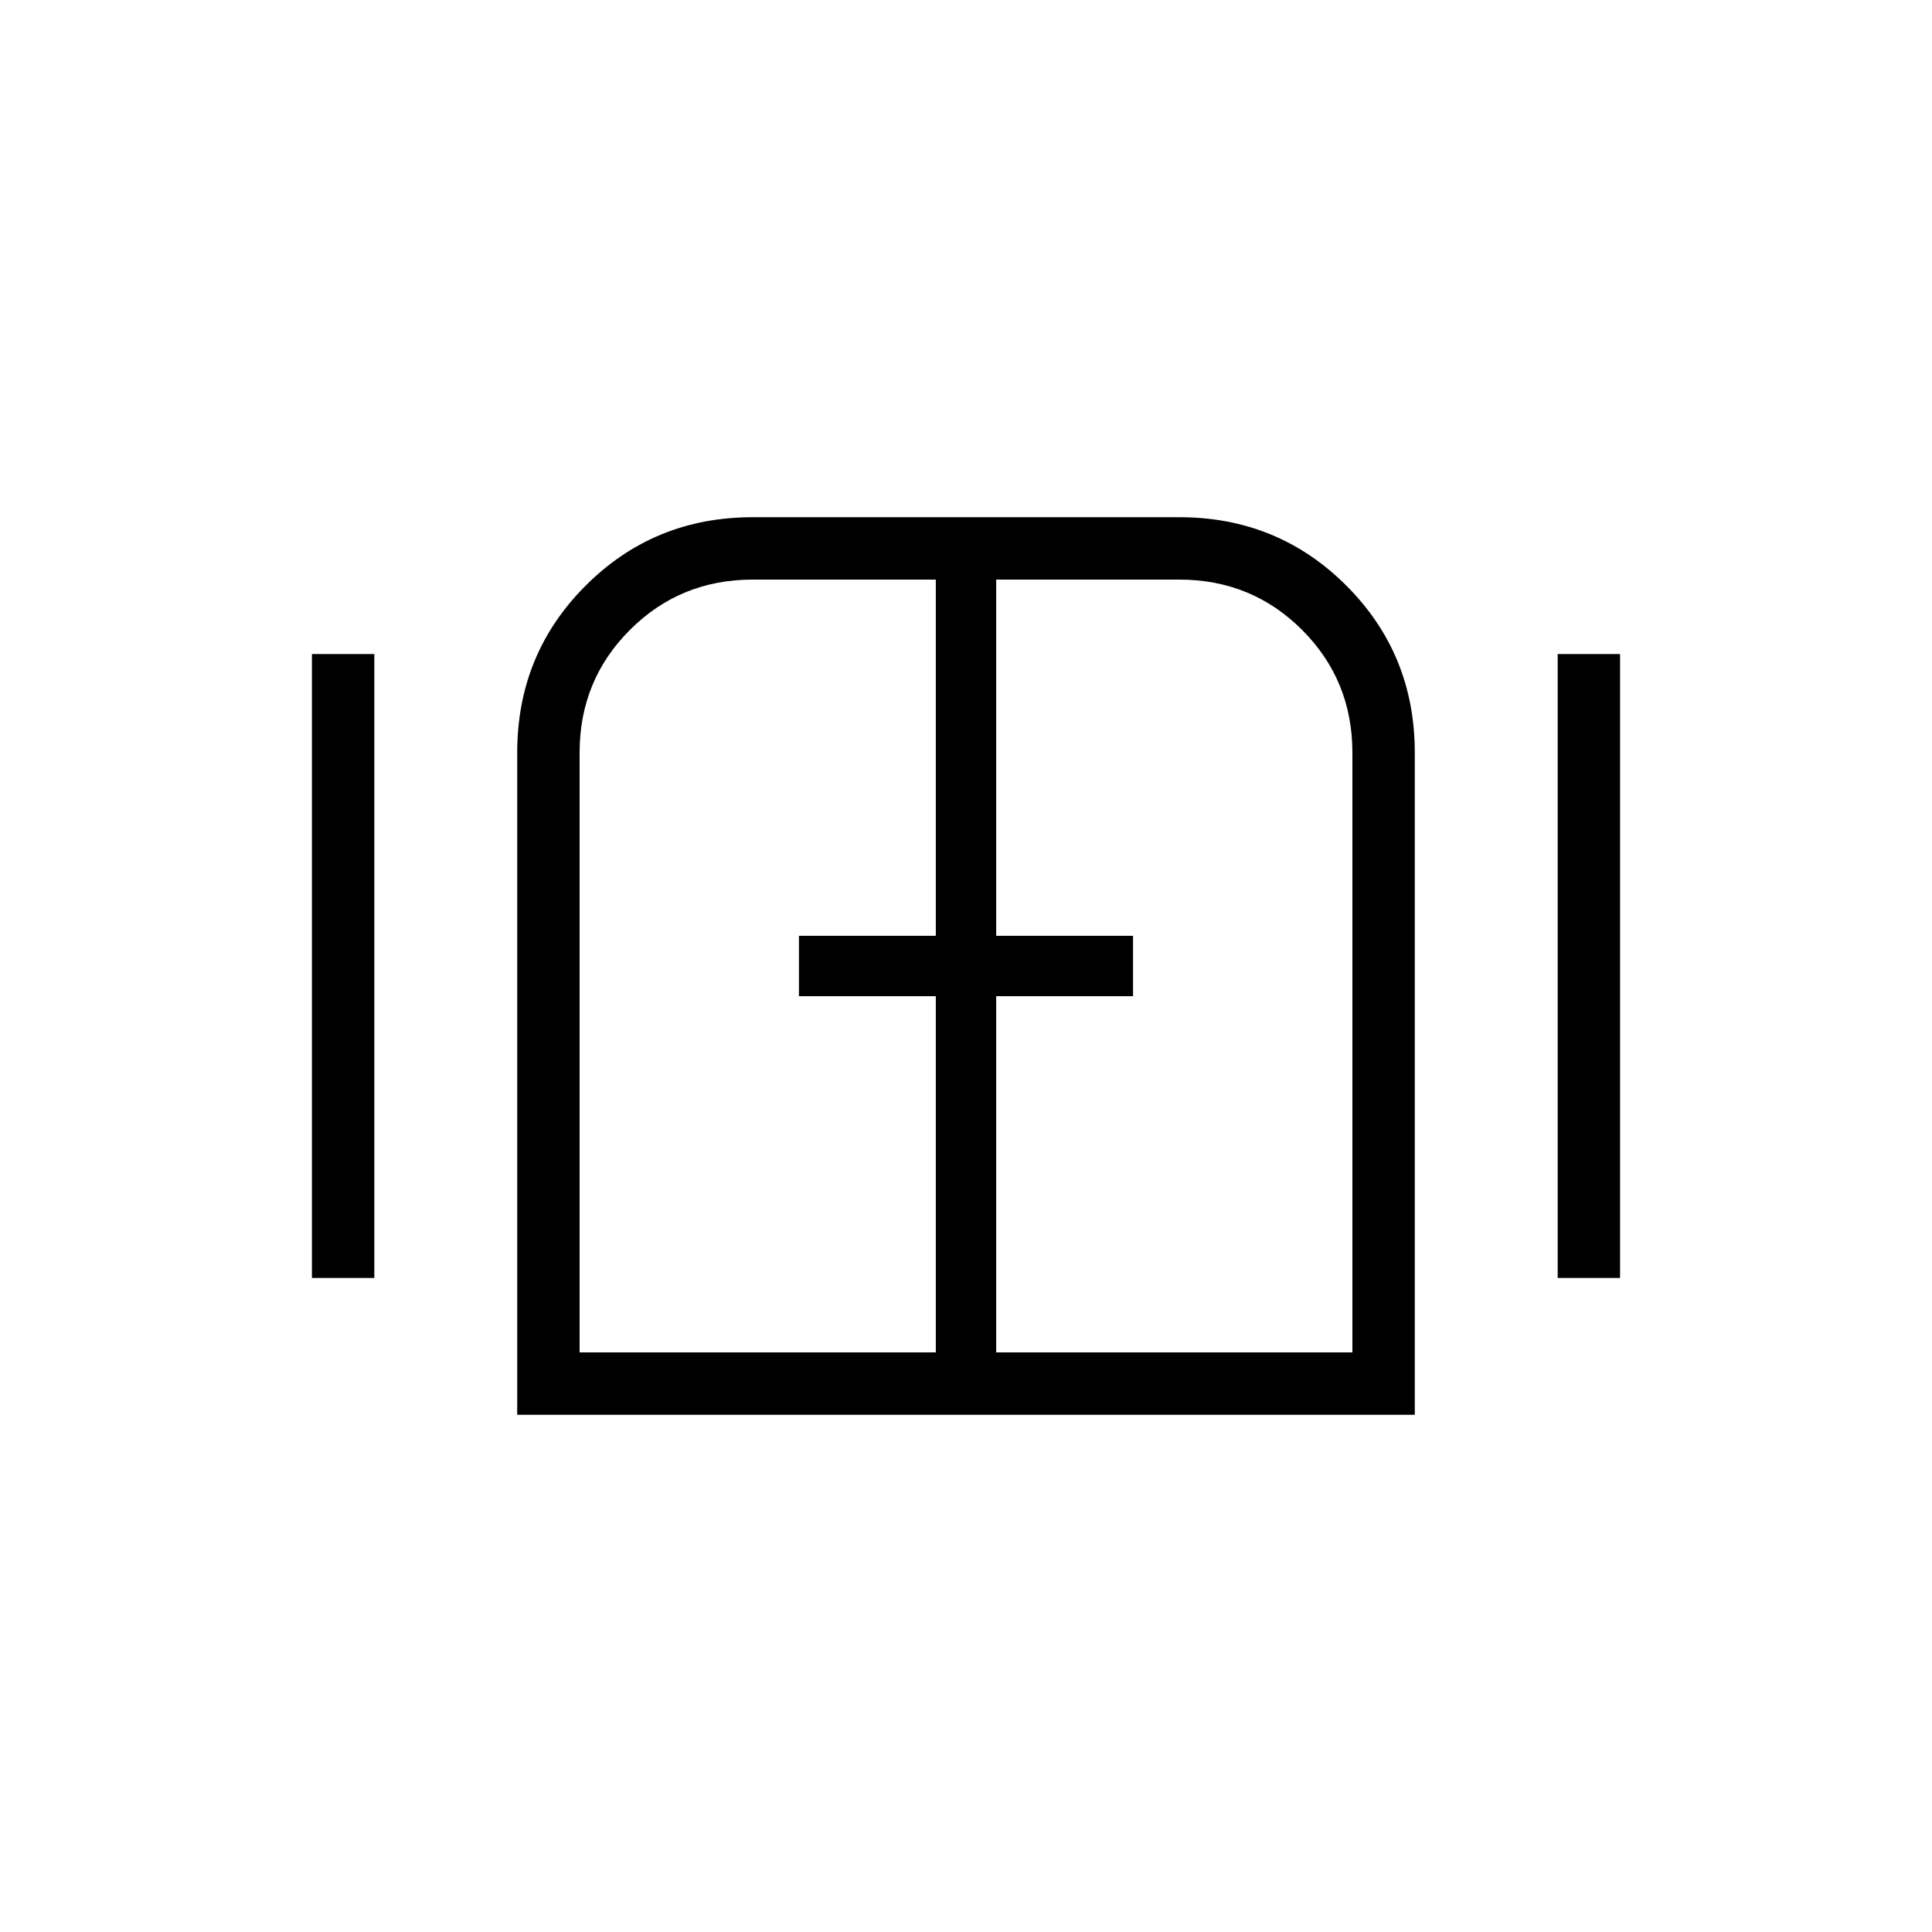 <svg xmlns="http://www.w3.org/2000/svg" width="48" height="48" viewBox="0 0 48 48"><path d="M7.75 31.75v-15.5H9.3v15.5Zm5.1 3.4V18.7q0-2.45 1.7-4.15 1.7-1.7 4.15-1.7h10.6q2.45 0 4.15 1.7 1.7 1.7 1.7 4.15v16.45Zm25.85-3.4v-15.5h1.55v15.5ZM24 24Zm-9.6 9.6h8.85v-8.85h-3.4v-1.5h3.4V14.4H18.7q-1.8 0-3.05 1.25-1.25 1.25-1.25 3.05Zm10.35 0h8.85V18.7q0-1.8-1.25-3.05-1.25-1.25-3.05-1.25h-4.55v8.85h3.4v1.5h-3.4Z"/></svg>